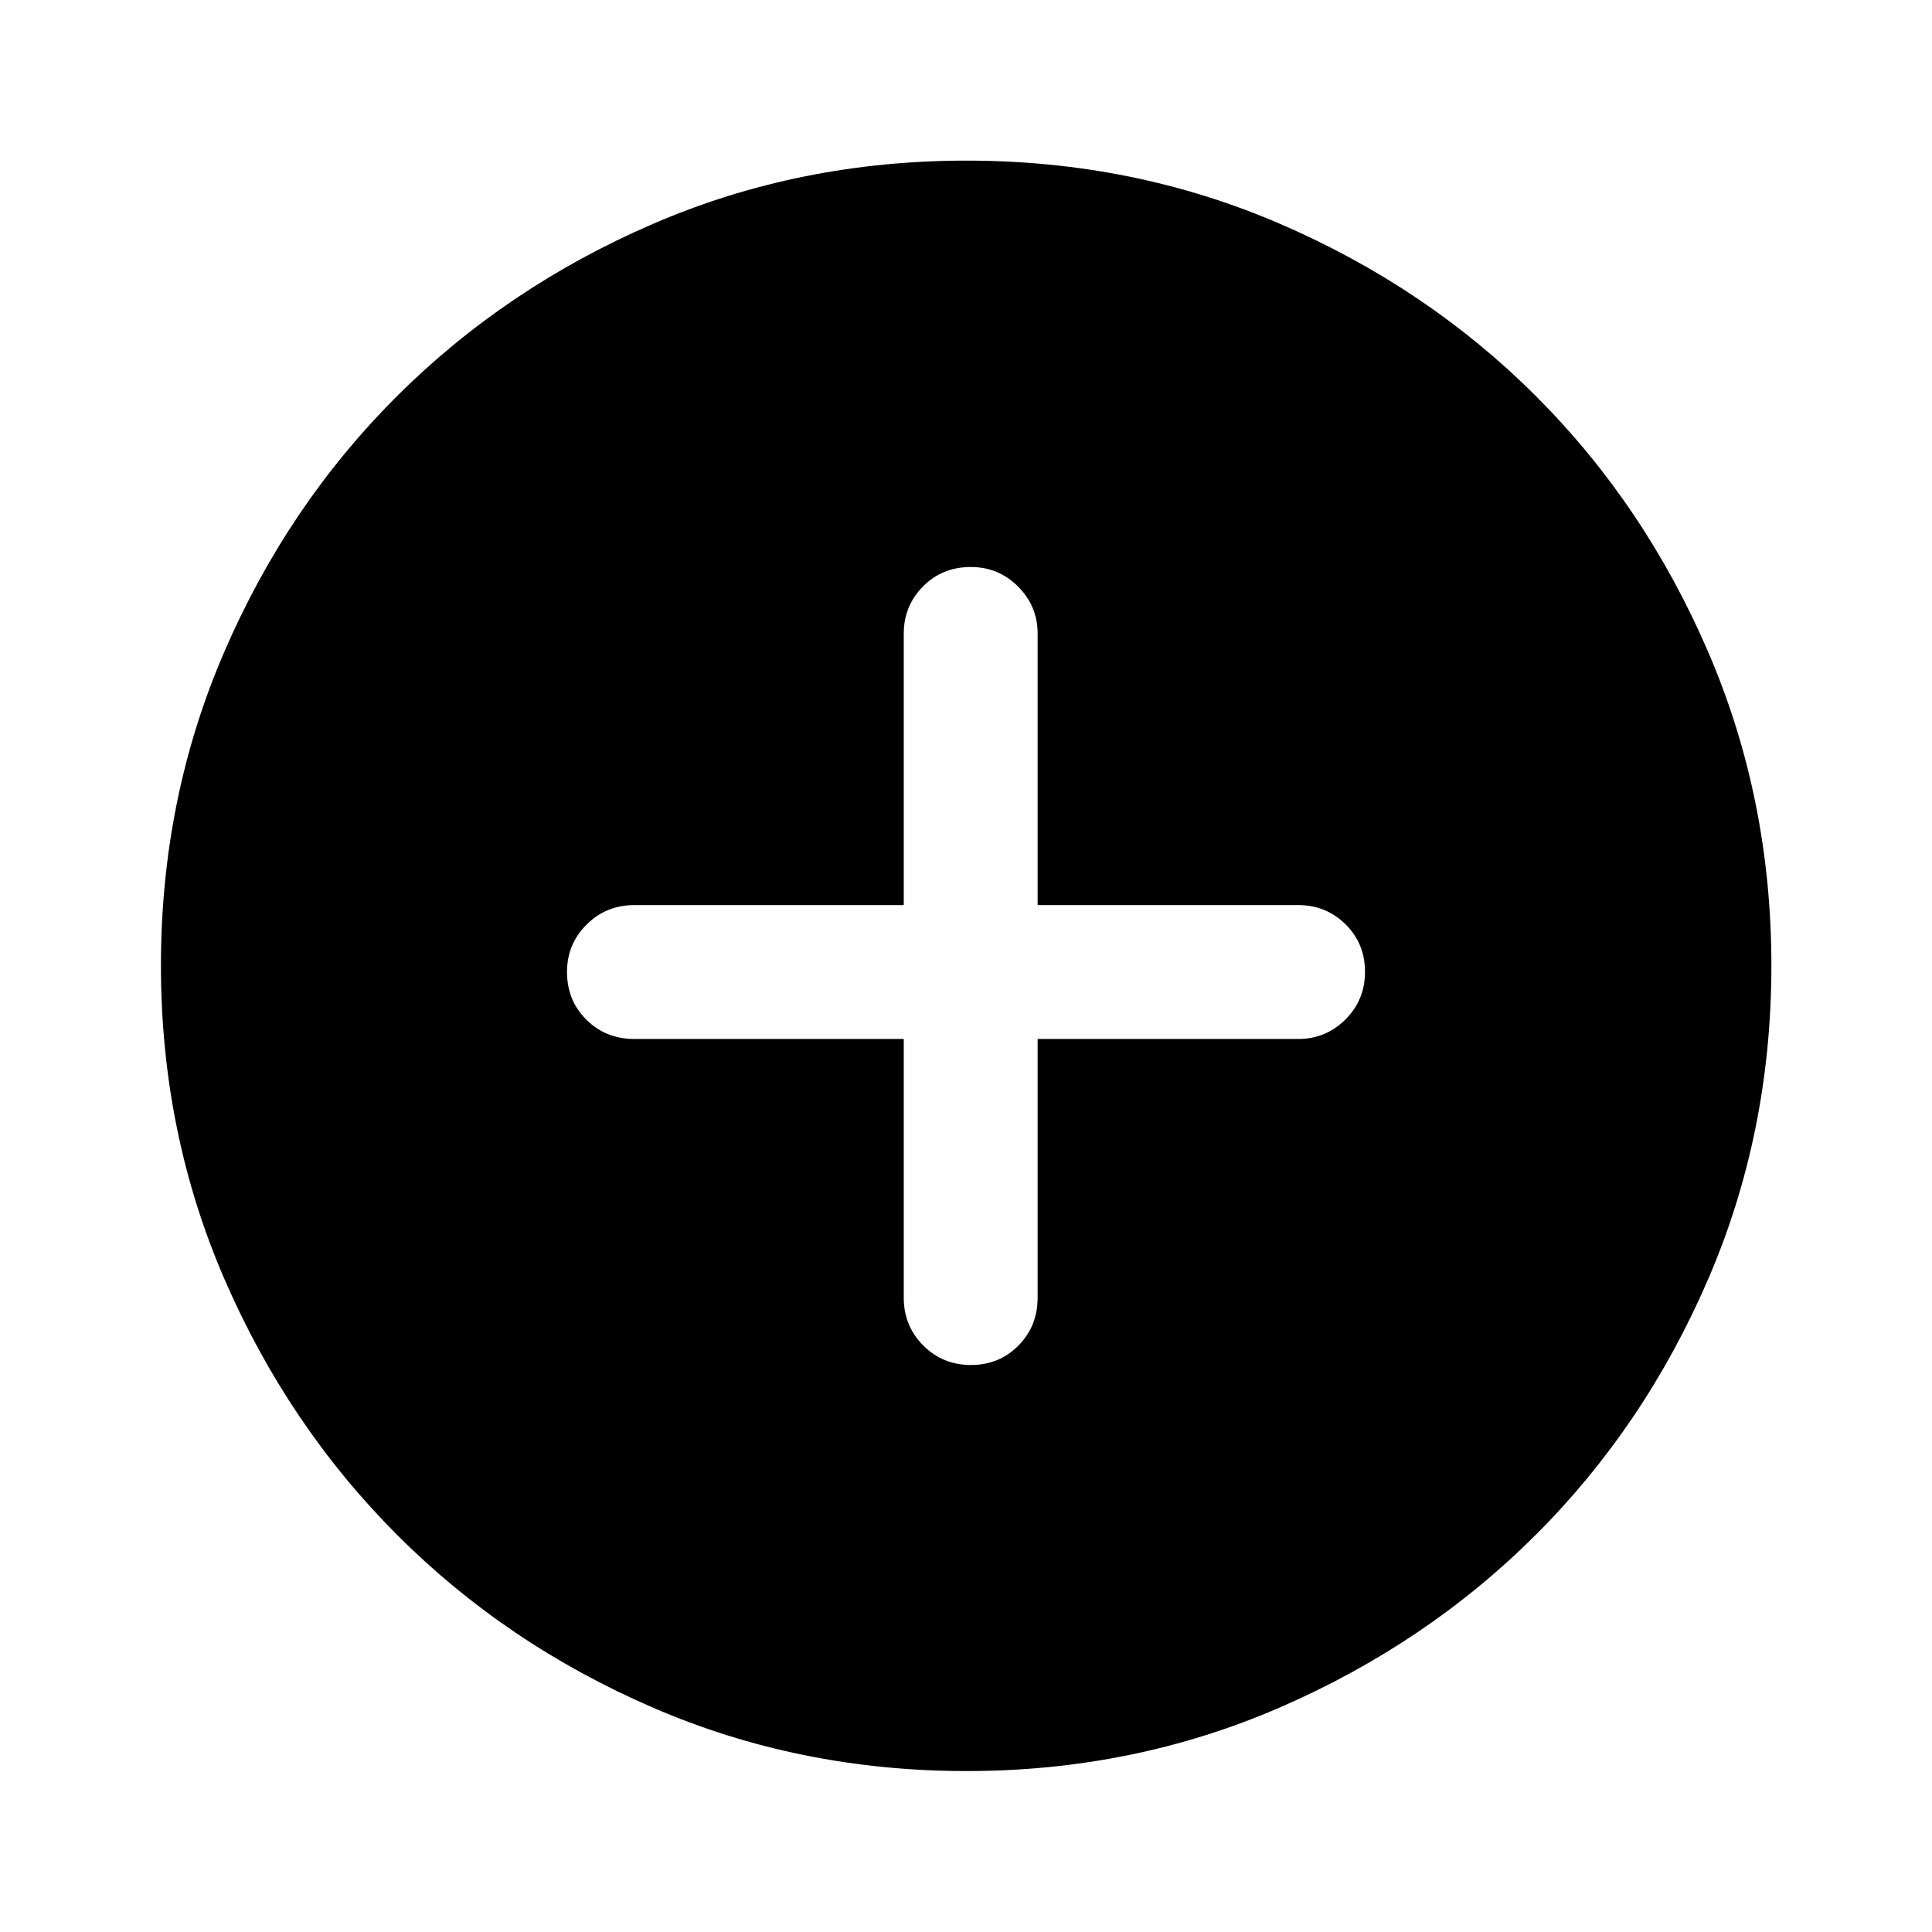 <svg xmlns="http://www.w3.org/2000/svg" height="40" viewBox="0 -960 960 960" width="40"><path d="M449.07-443.74v128.57q0 14.01 9.68 23.72 9.67 9.71 23.7 9.71t23.59-9.64q9.55-9.64 9.55-23.83v-128.53h129.58q13.62 0 23.36-9.67 9.73-9.68 9.73-23.71 0-14.03-9.66-23.58-9.67-9.56-23.47-9.56H515.59v-134.91q0-13.62-9.7-23.36-9.69-9.73-23.51-9.73-14.19 0-23.75 9.66-9.56 9.67-9.56 23.47v134.87h-133.9q-14.01 0-23.72 9.7-9.71 9.7-9.71 23.51 0 14.2 9.64 23.75 9.64 9.56 23.83 9.56h133.86Zm31.17 363.77q-83.05 0-155.91-31.56-72.87-31.55-127.07-85.85-54.21-54.31-85.75-127.08-31.54-72.78-31.54-155.81 0-83.11 31.56-156.02 31.55-72.91 85.83-126.96t127.06-85.49q72.79-31.45 155.84-31.45 83.12 0 156.05 31.53 72.94 31.52 126.97 85.57 54.03 54.04 85.47 126.95 31.44 72.91 31.44 155.92 0 83.08-31.46 155.94t-85.61 126.92q-54.14 54.06-127.02 85.72-72.88 31.67-155.86 31.67Z"/></svg>